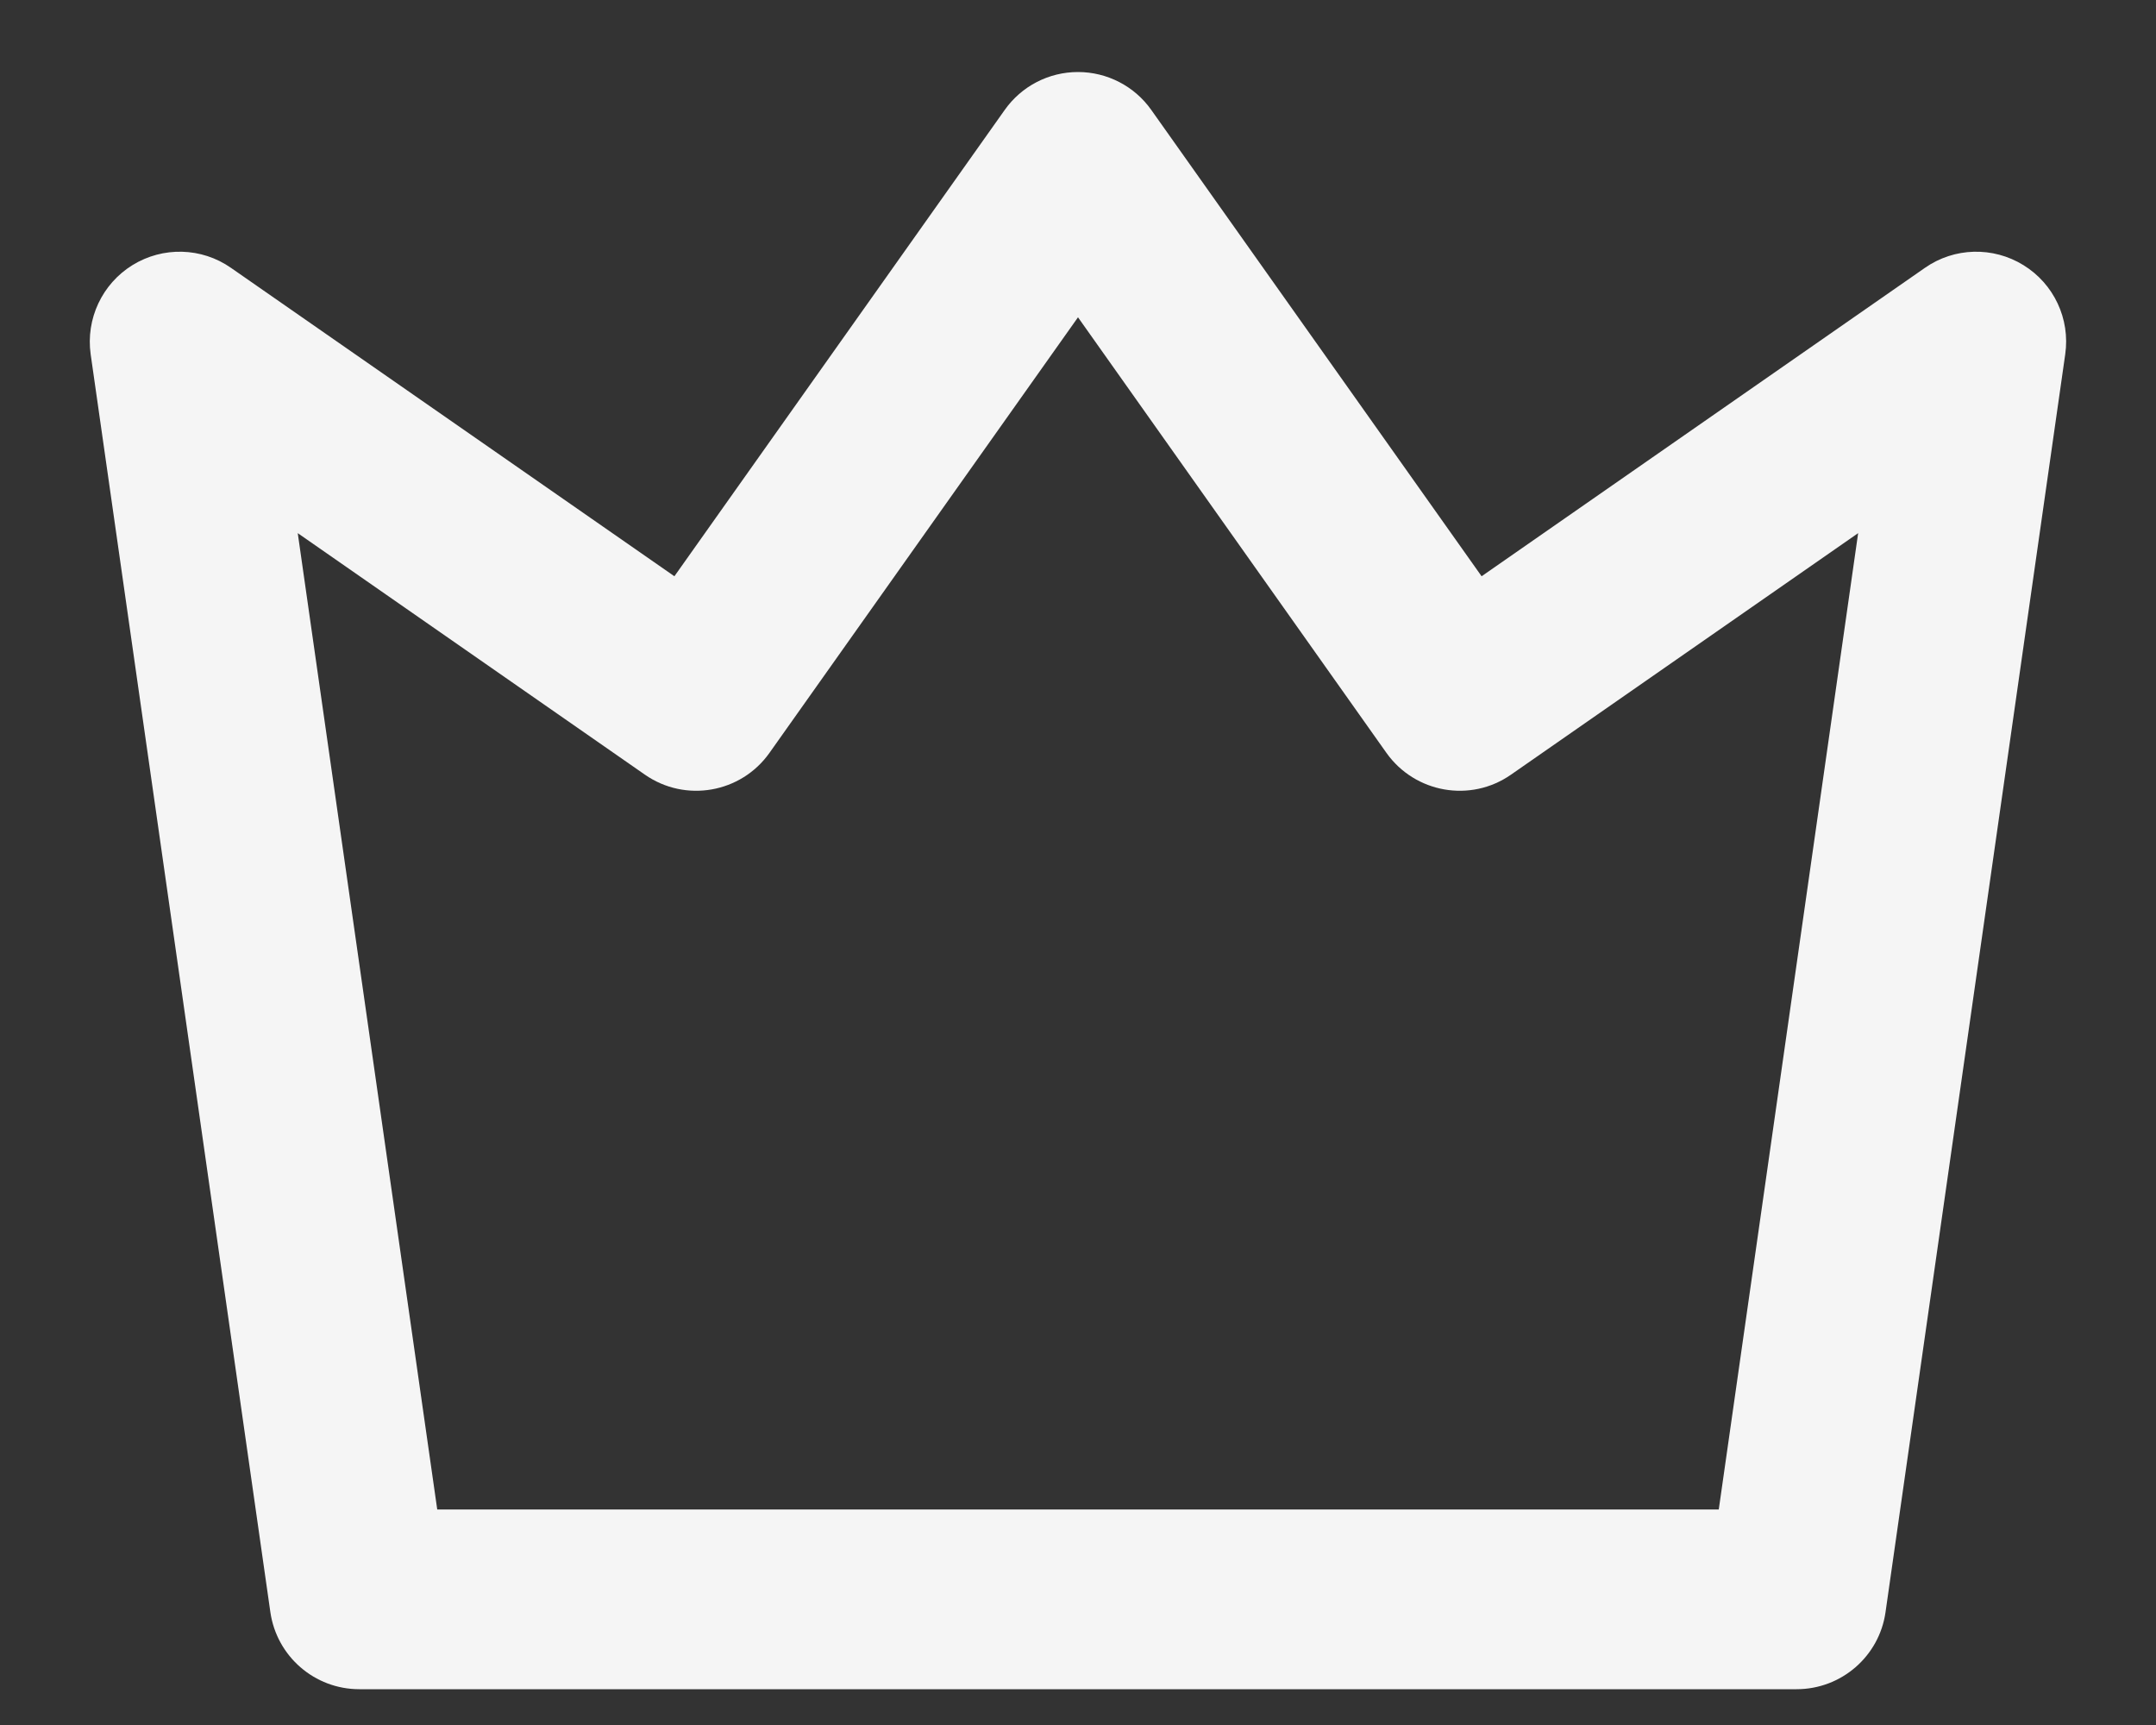 <svg width="20" height="16" viewBox="0 0 20 16" fill="none" xmlns="http://www.w3.org/2000/svg">
<rect x="0" y="0" width="20" height="16" fill="#333333" stroke="none"/>
<path fill-rule="evenodd" clip-rule="evenodd" d="M10 0.668C10.27 0.668 10.524 0.799 10.68 1.02L13.744 5.345L17.857 2.484C18.129 2.294 18.488 2.285 18.77 2.459C19.053 2.633 19.205 2.958 19.158 3.286L17.491 14.953C17.433 15.363 17.081 15.668 16.666 15.668H3.333C2.918 15.668 2.567 15.363 2.508 14.953L0.841 3.286C0.795 2.958 0.947 2.633 1.229 2.459C1.511 2.285 1.87 2.294 2.142 2.484L6.256 5.345L9.32 1.02C9.476 0.799 9.729 0.668 10 0.668ZM10 2.943L7.138 6.983C6.874 7.356 6.358 7.447 5.982 7.185L2.762 4.945L4.056 14.001H15.944L17.237 4.945L14.017 7.185C13.642 7.447 13.126 7.356 12.861 6.983L10 2.943Z" fill="#F5F5F5"/>
</svg>
